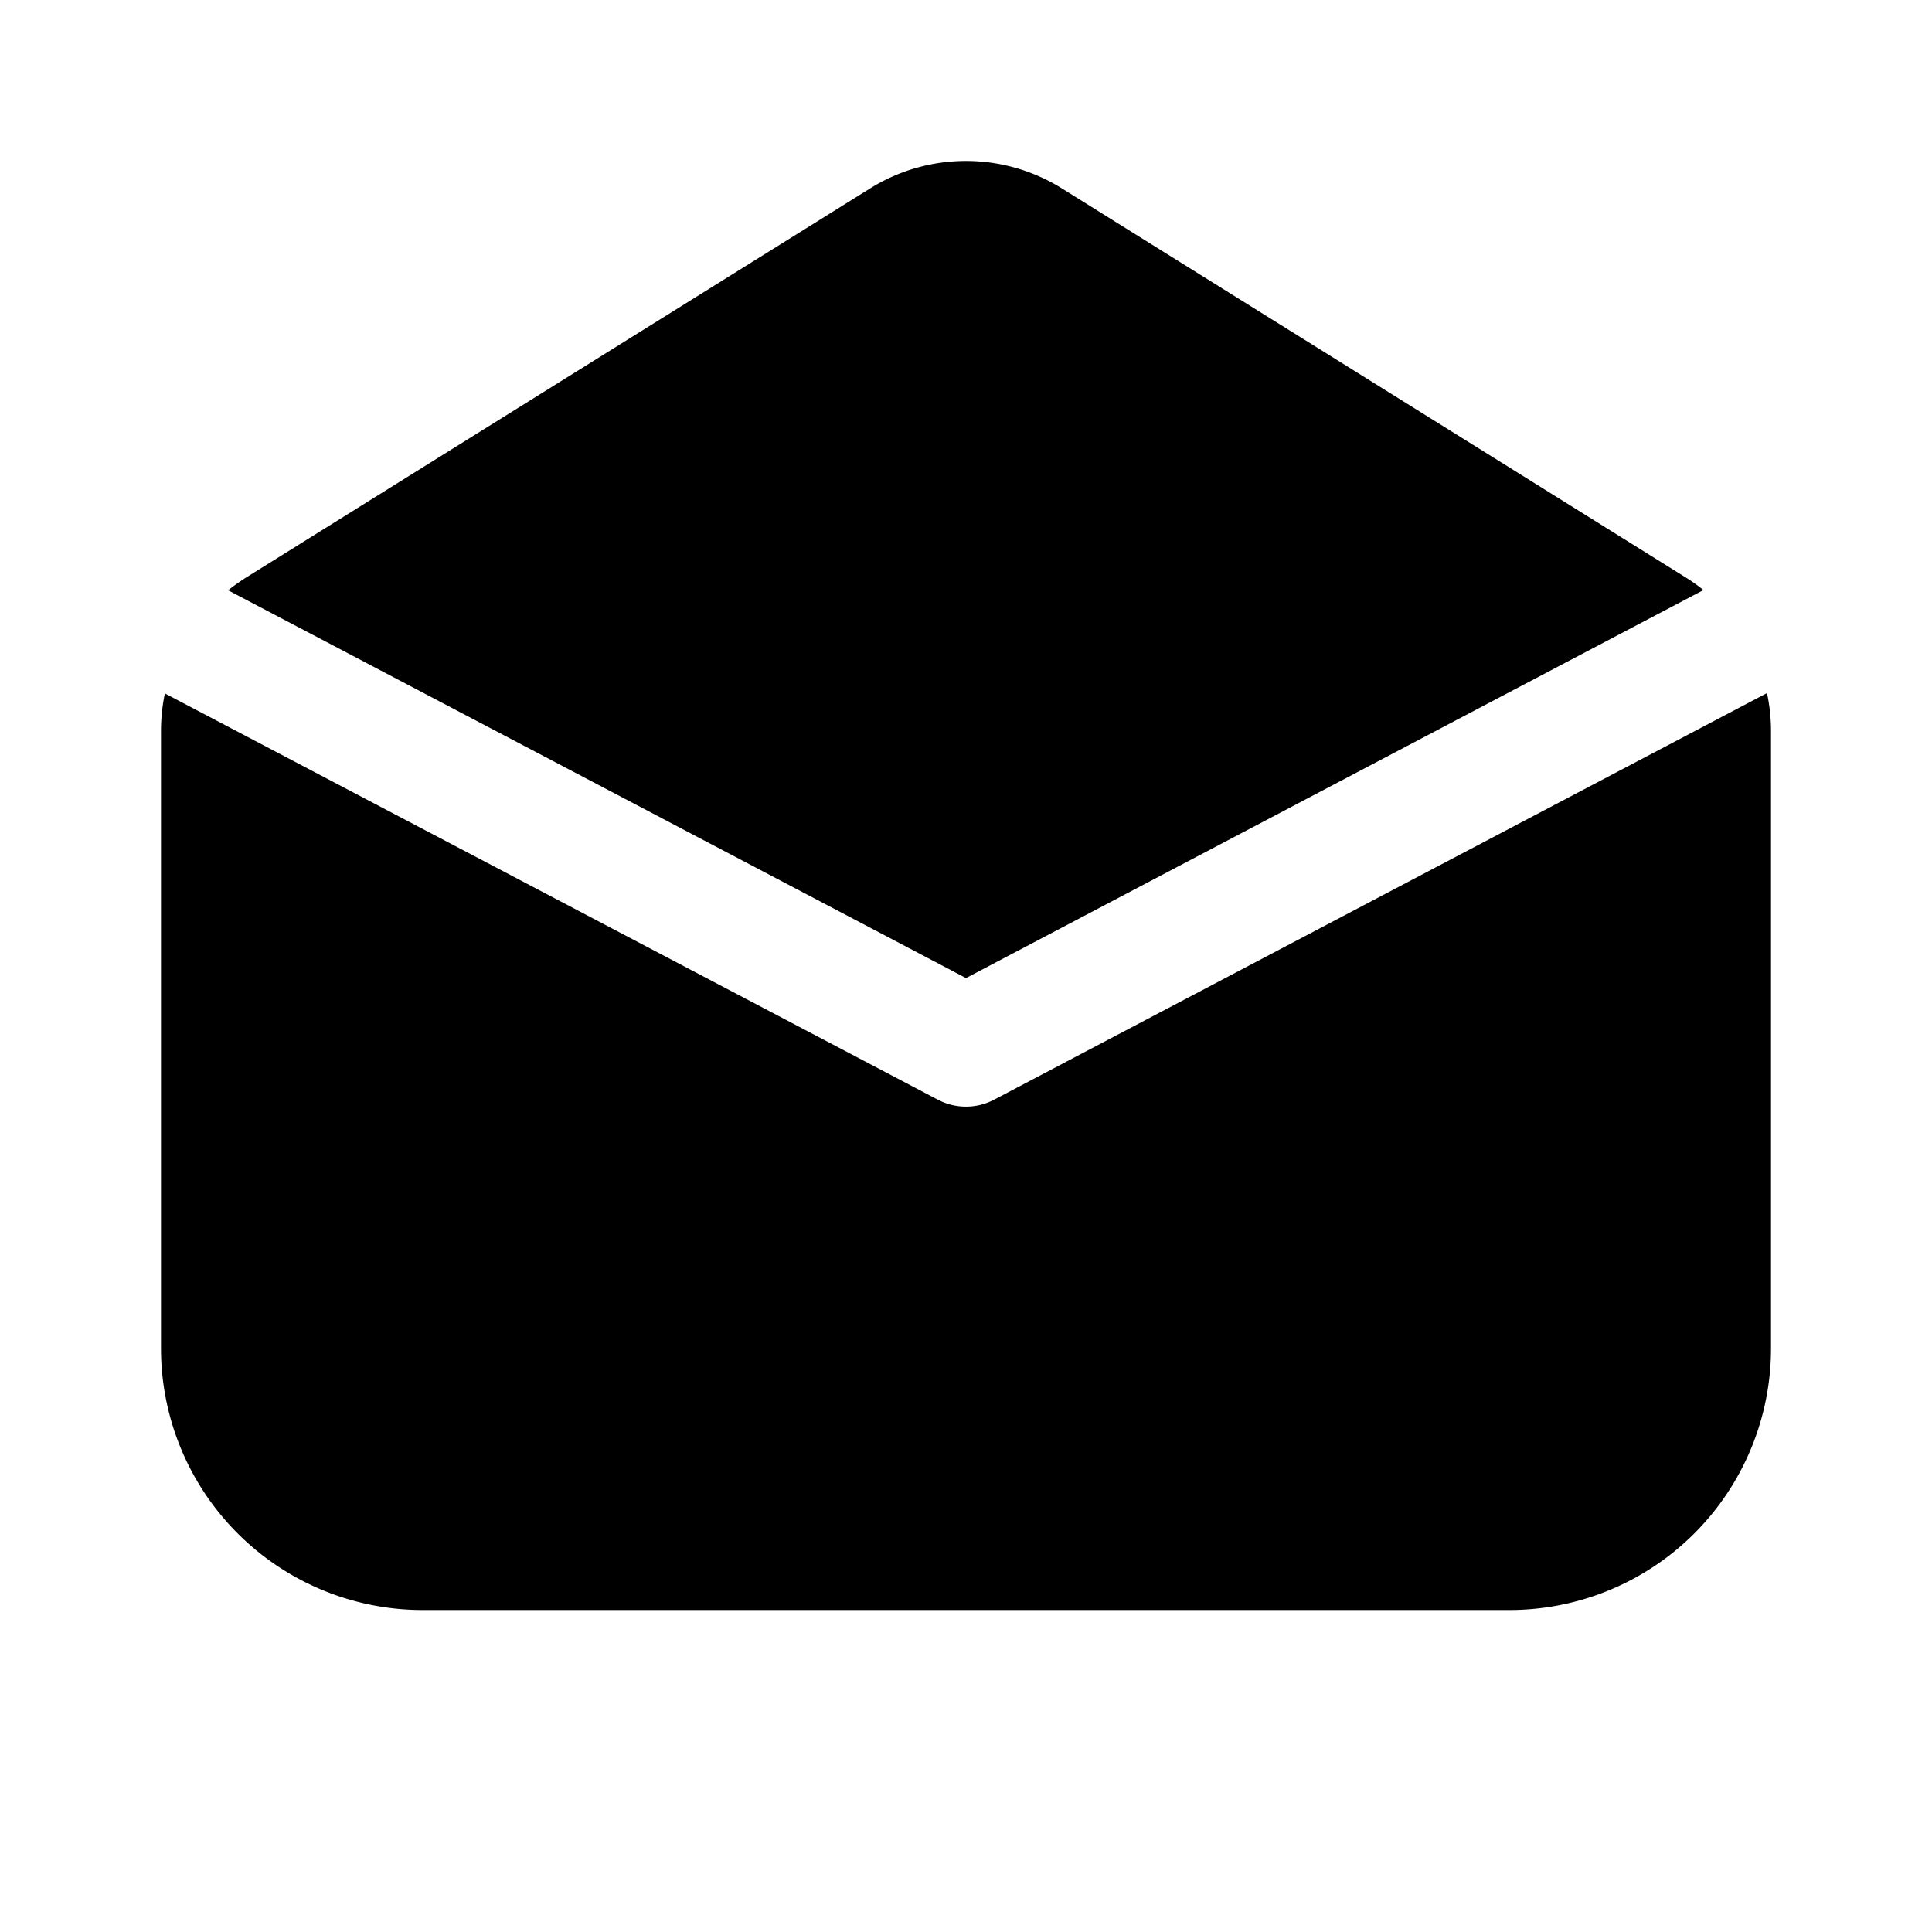 <svg xmlns="http://www.w3.org/2000/svg" width="1em" height="1em" viewBox="0 0 24 24"><path fill="currentColor" d="M10.81 2.34a2.25 2.25 0 0 1 2.38 0l7.75 4.833q.116.072.221.157L12 12.15L2.834 7.333q.107-.085.225-.16zM2.048 8.614A2.3 2.3 0 0 0 2 9.082v7.668A3.25 3.25 0 0 0 5.25 20h13.5A3.25 3.25 0 0 0 22 16.75V9.082q0-.241-.05-.472l-9.6 5.05a.75.75 0 0 1-.699.001z"/></svg>
